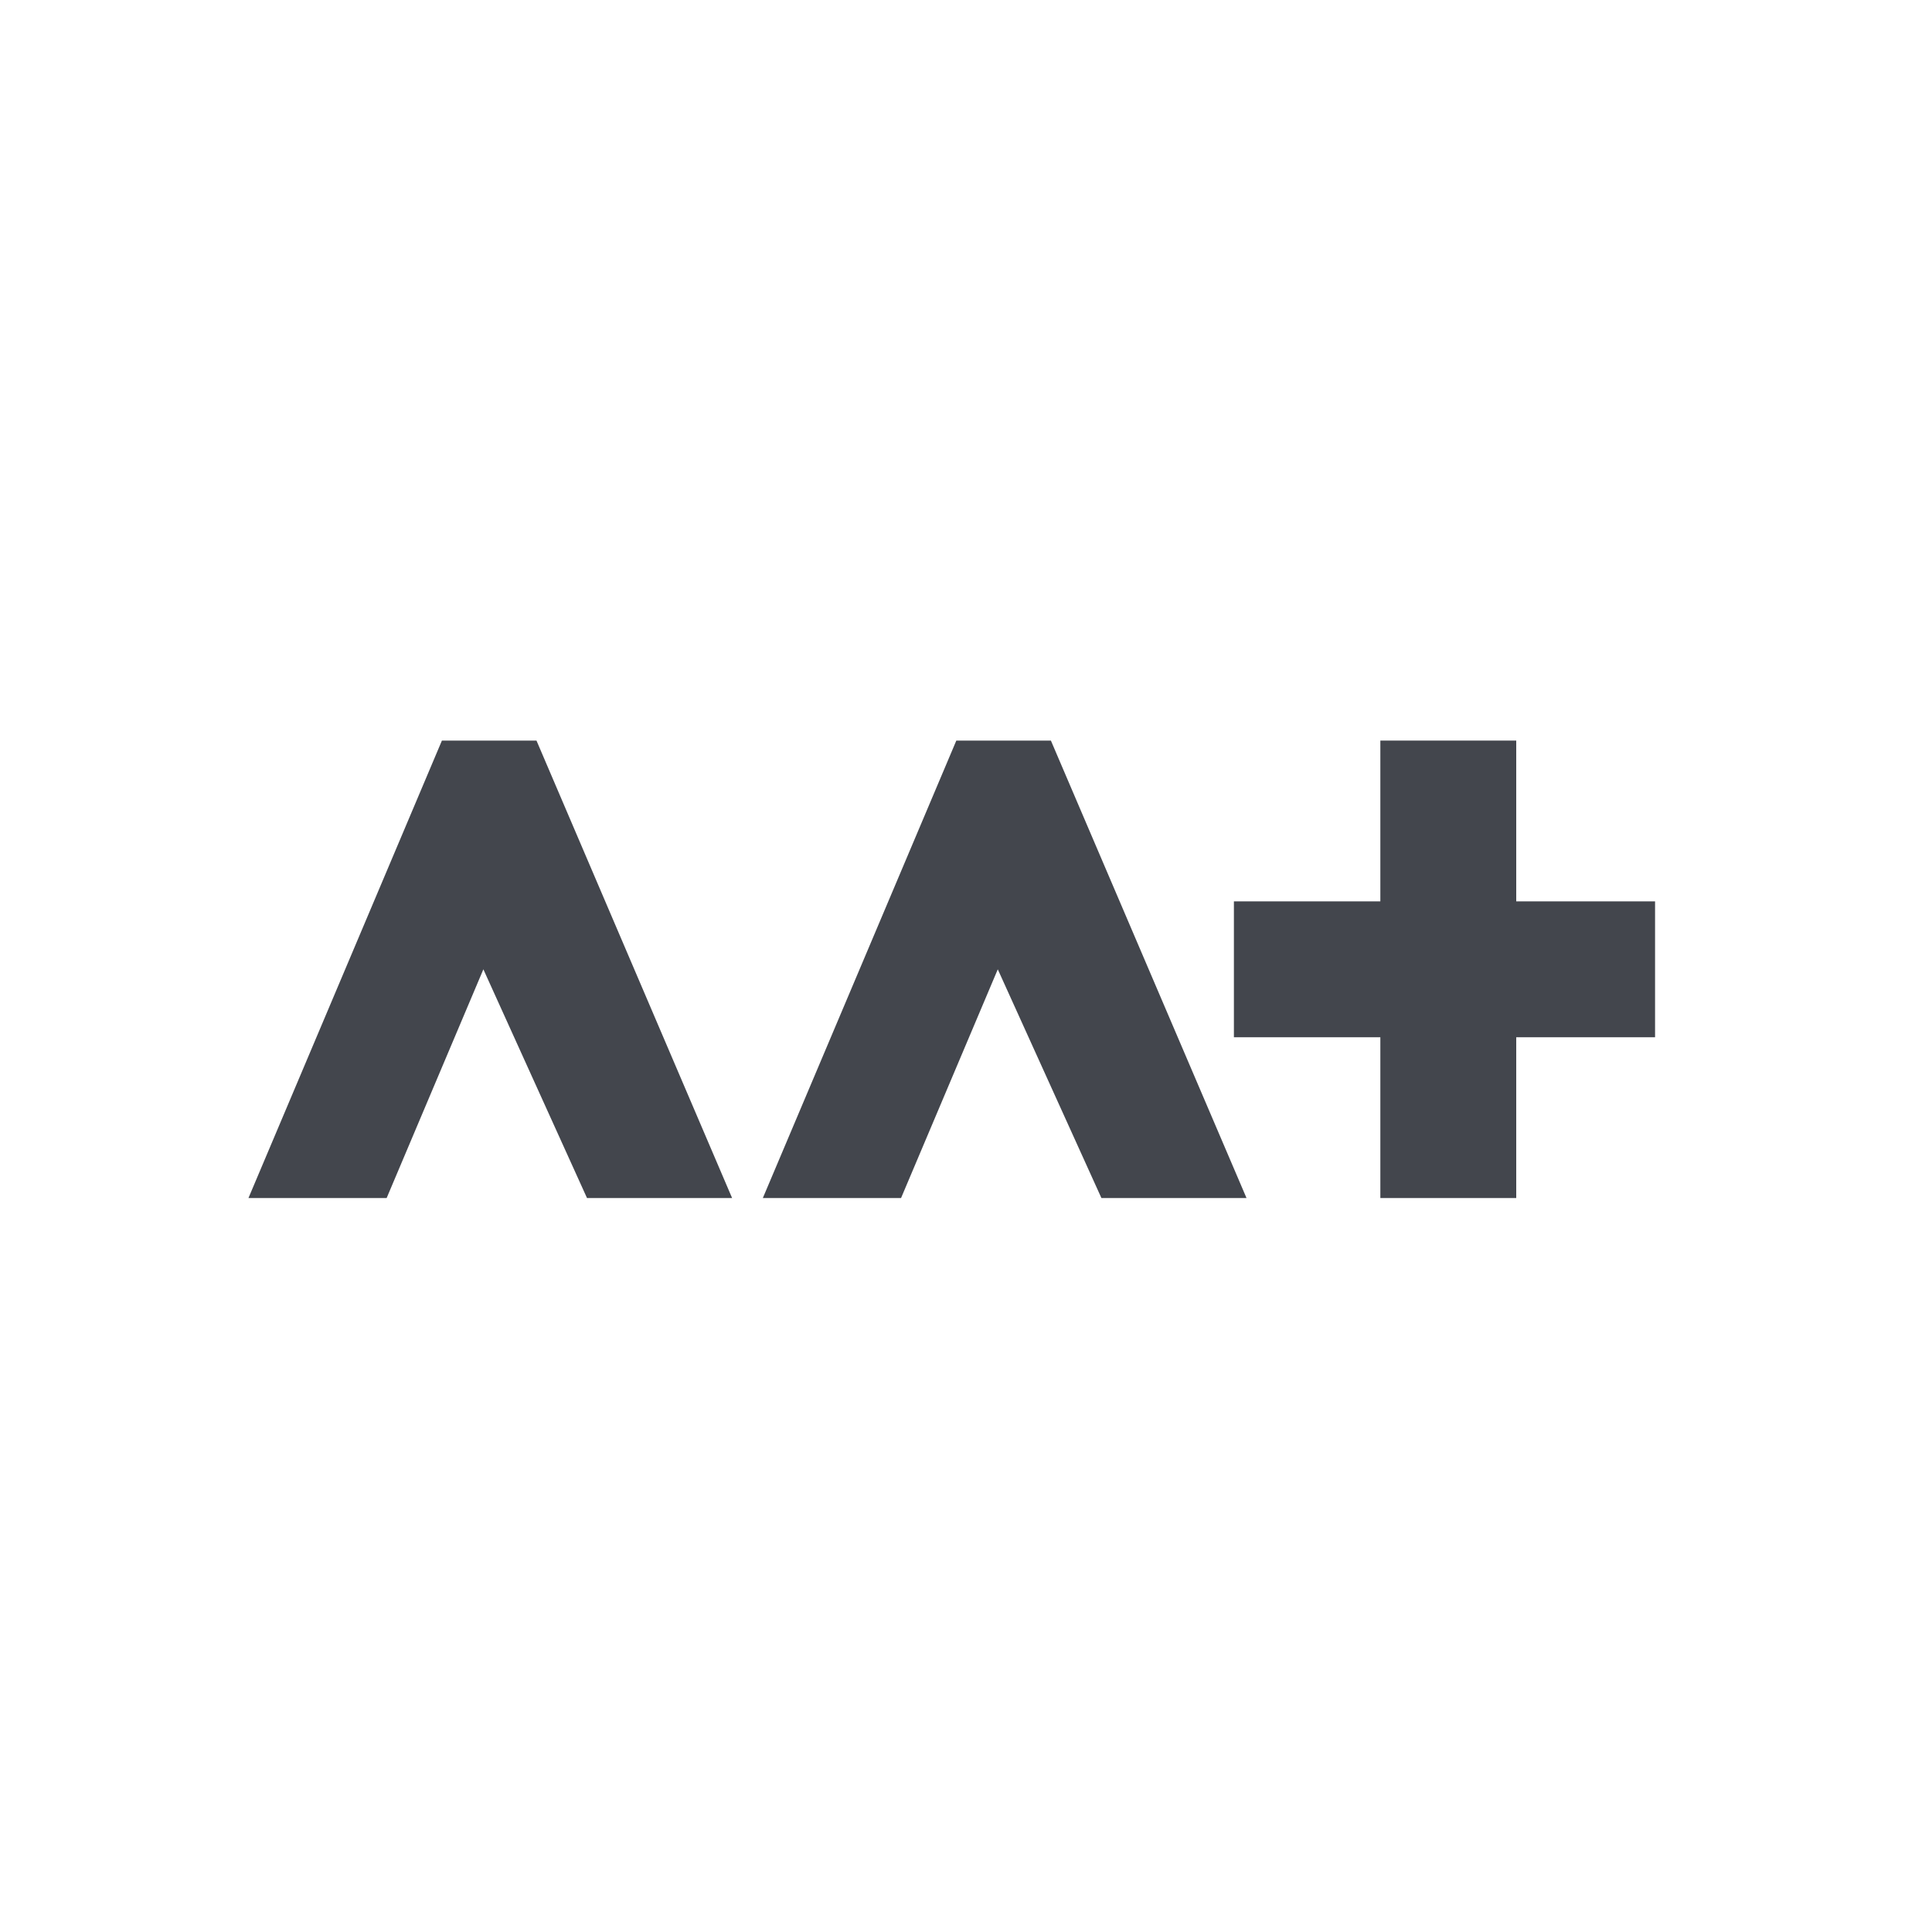 <svg xmlns="http://www.w3.org/2000/svg" width="256" height="256" viewBox="0 0 545.26 244.9">
	<defs>
		<style>.b{fill:#43464d;}</style>
	</defs>
	<polygon class="b" points="124.72 58.83 151.41 58.83 206.62 187.94 165.67 187.94 136.42 123.39 109.12 187.94 70.12 187.94 124.72 58.83"/>
	<polygon class="b" points="269.9 58.83 296.59 58.83 351.8 187.94 310.85 187.94 281.6 123.39 254.3 187.94 215.29 187.94 269.9 58.83"/>
	<polygon class="b" points="467.1 104.21 427.92 104.21 427.92 58.83 389.57 58.83 389.57 104.21 348.24 104.21 348.24 142.56 389.57 142.56 389.57 187.94 427.92 187.94 427.92 142.56 467.1 142.56 467.1 104.21"/>
</svg>